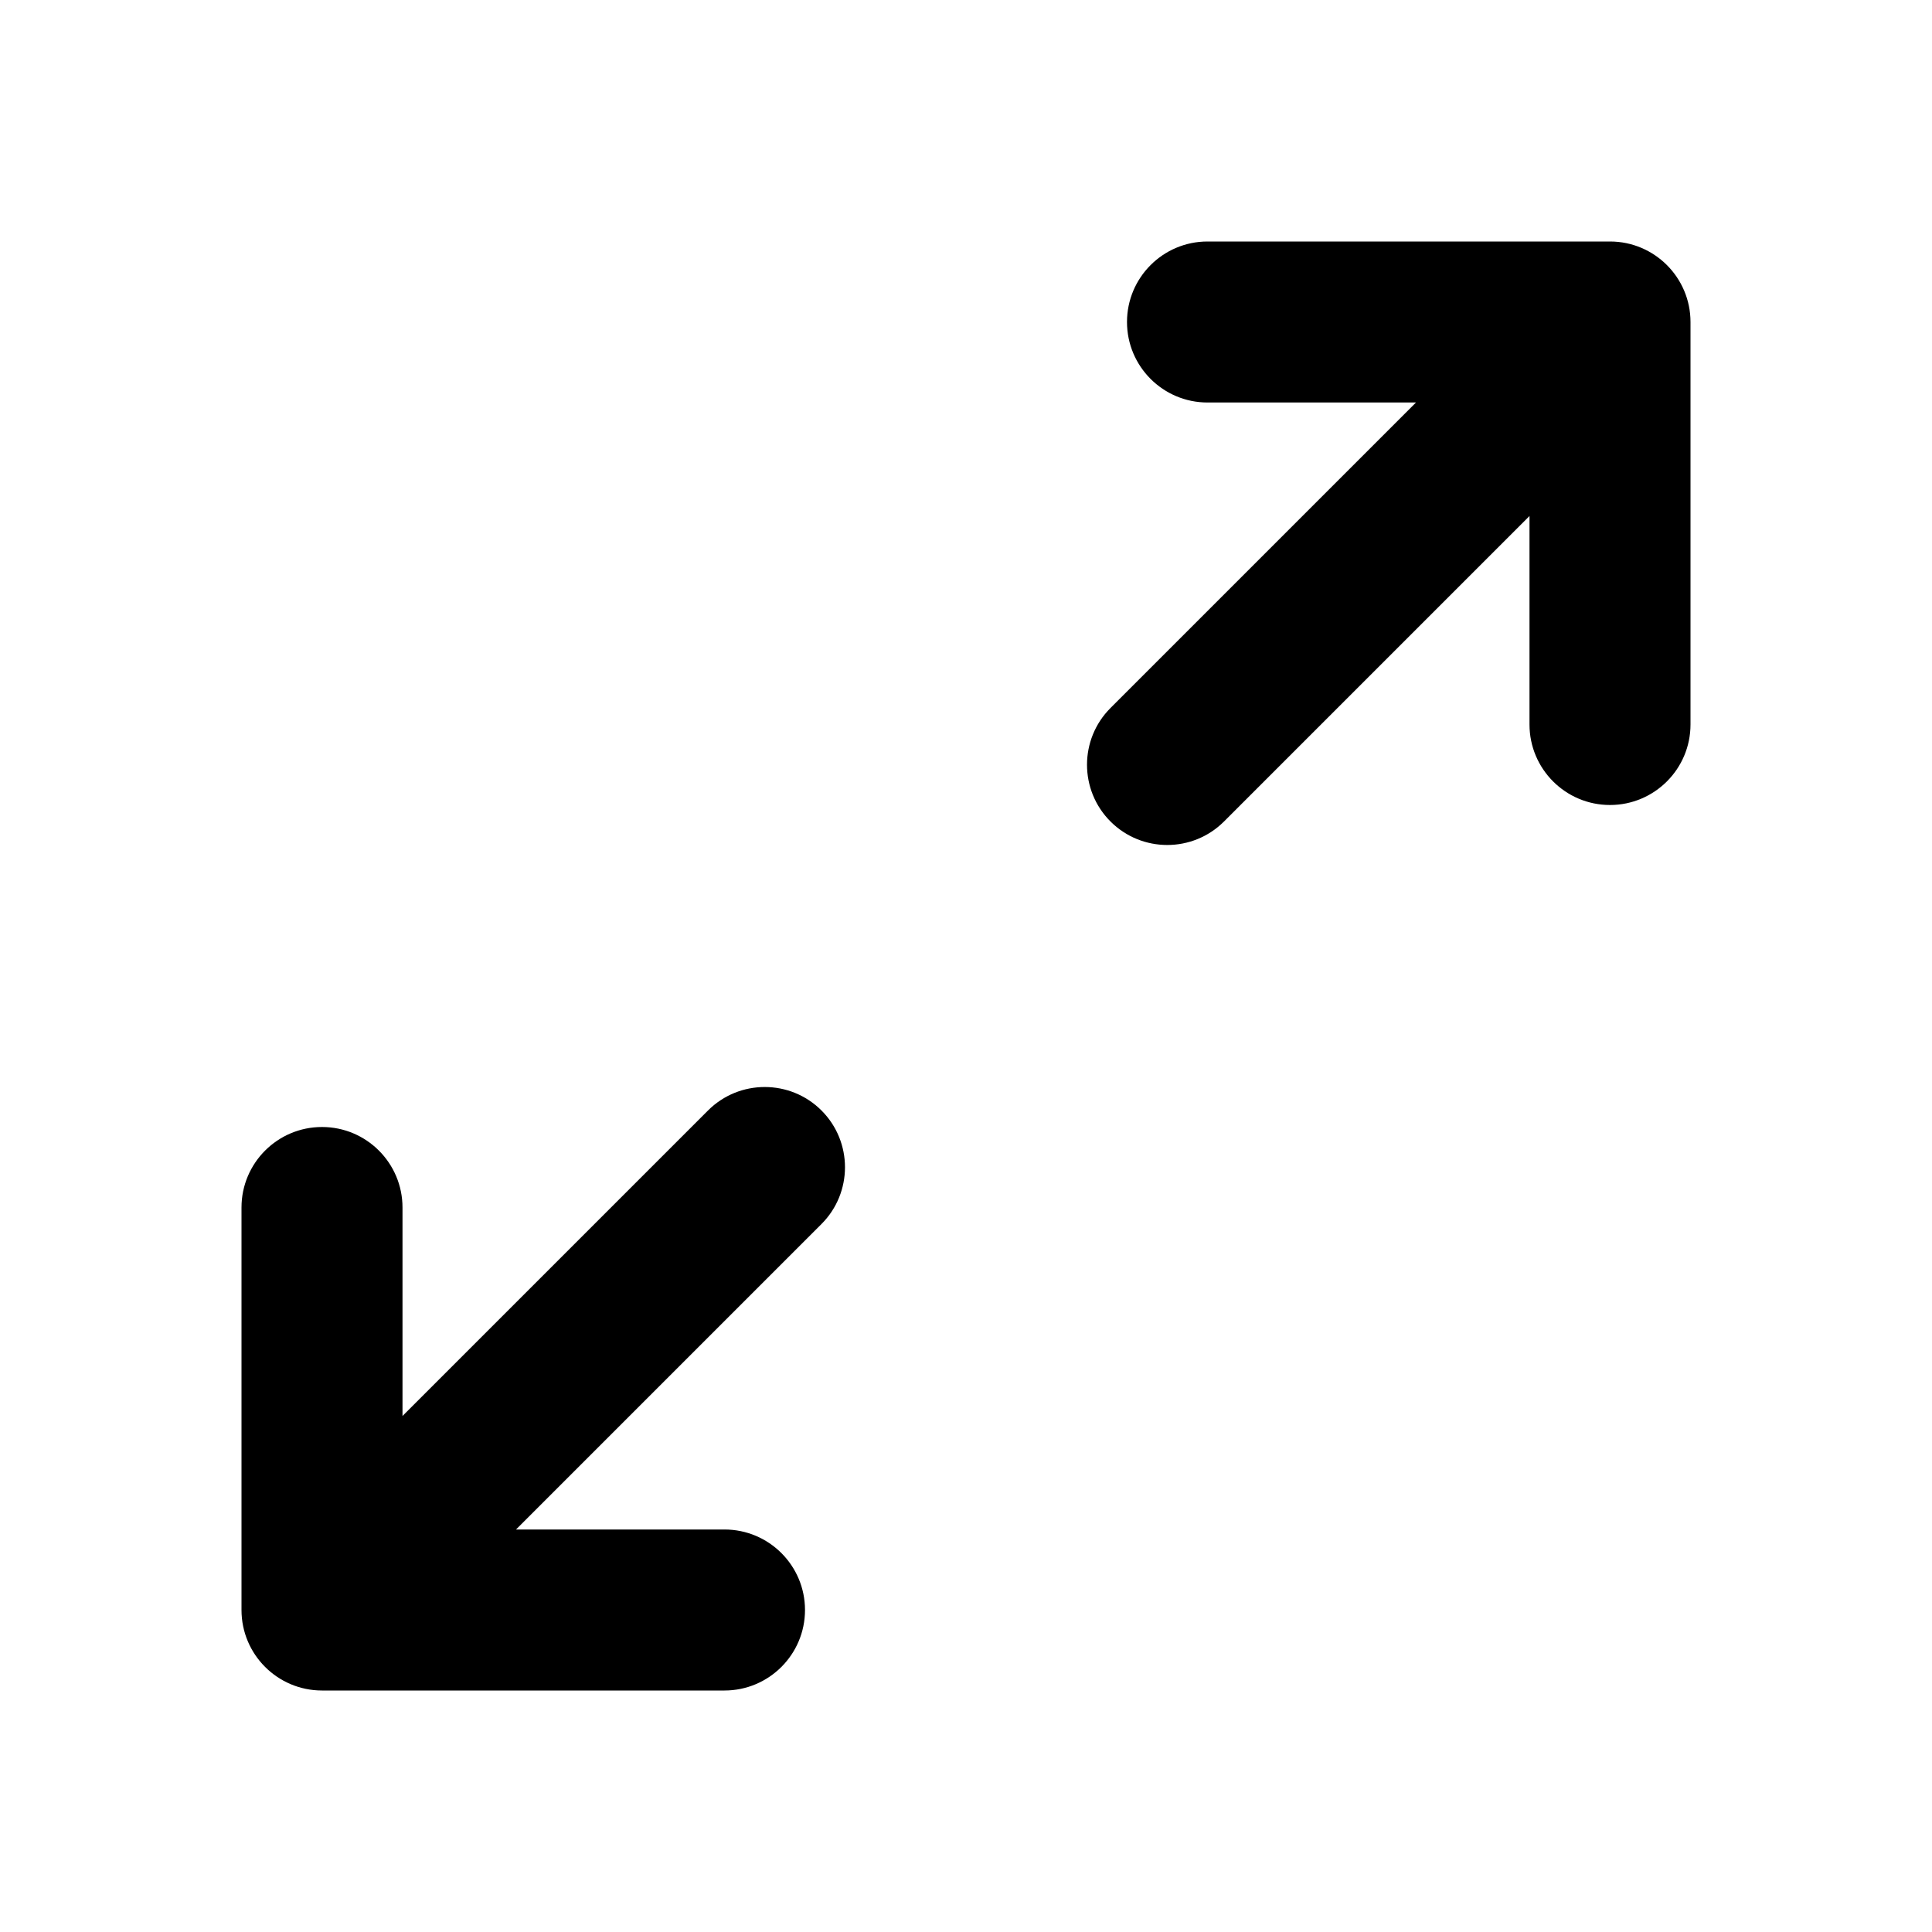 <svg viewBox="0 0 24 24" xmlns="http://www.w3.org/2000/svg">
<path d="M13.795 10.205C13.406 9.816 13.406 9.184 13.795 8.795L17.59 5H15C14.448 5 14 4.552 14 4C14 3.448 14.448 3 15 3H20C20.552 3 21 3.448 21 4V9C21 9.552 20.552 10 20 10C19.448 10 19 9.552 19 9V6.41L15.205 10.205C14.816 10.594 14.184 10.594 13.795 10.205Z M10.205 13.795C10.594 14.184 10.594 14.816 10.205 15.205L6.41 19H9C9.552 19 10 19.448 10 20C10 20.552 9.552 21 9 21H4C3.448 21 3 20.552 3 20L3 15C3 14.448 3.448 14 4 14C4.552 14 5 14.448 5 15L5 17.59L8.795 13.795C9.184 13.406 9.816 13.406 10.205 13.795Z"/>
</svg>
